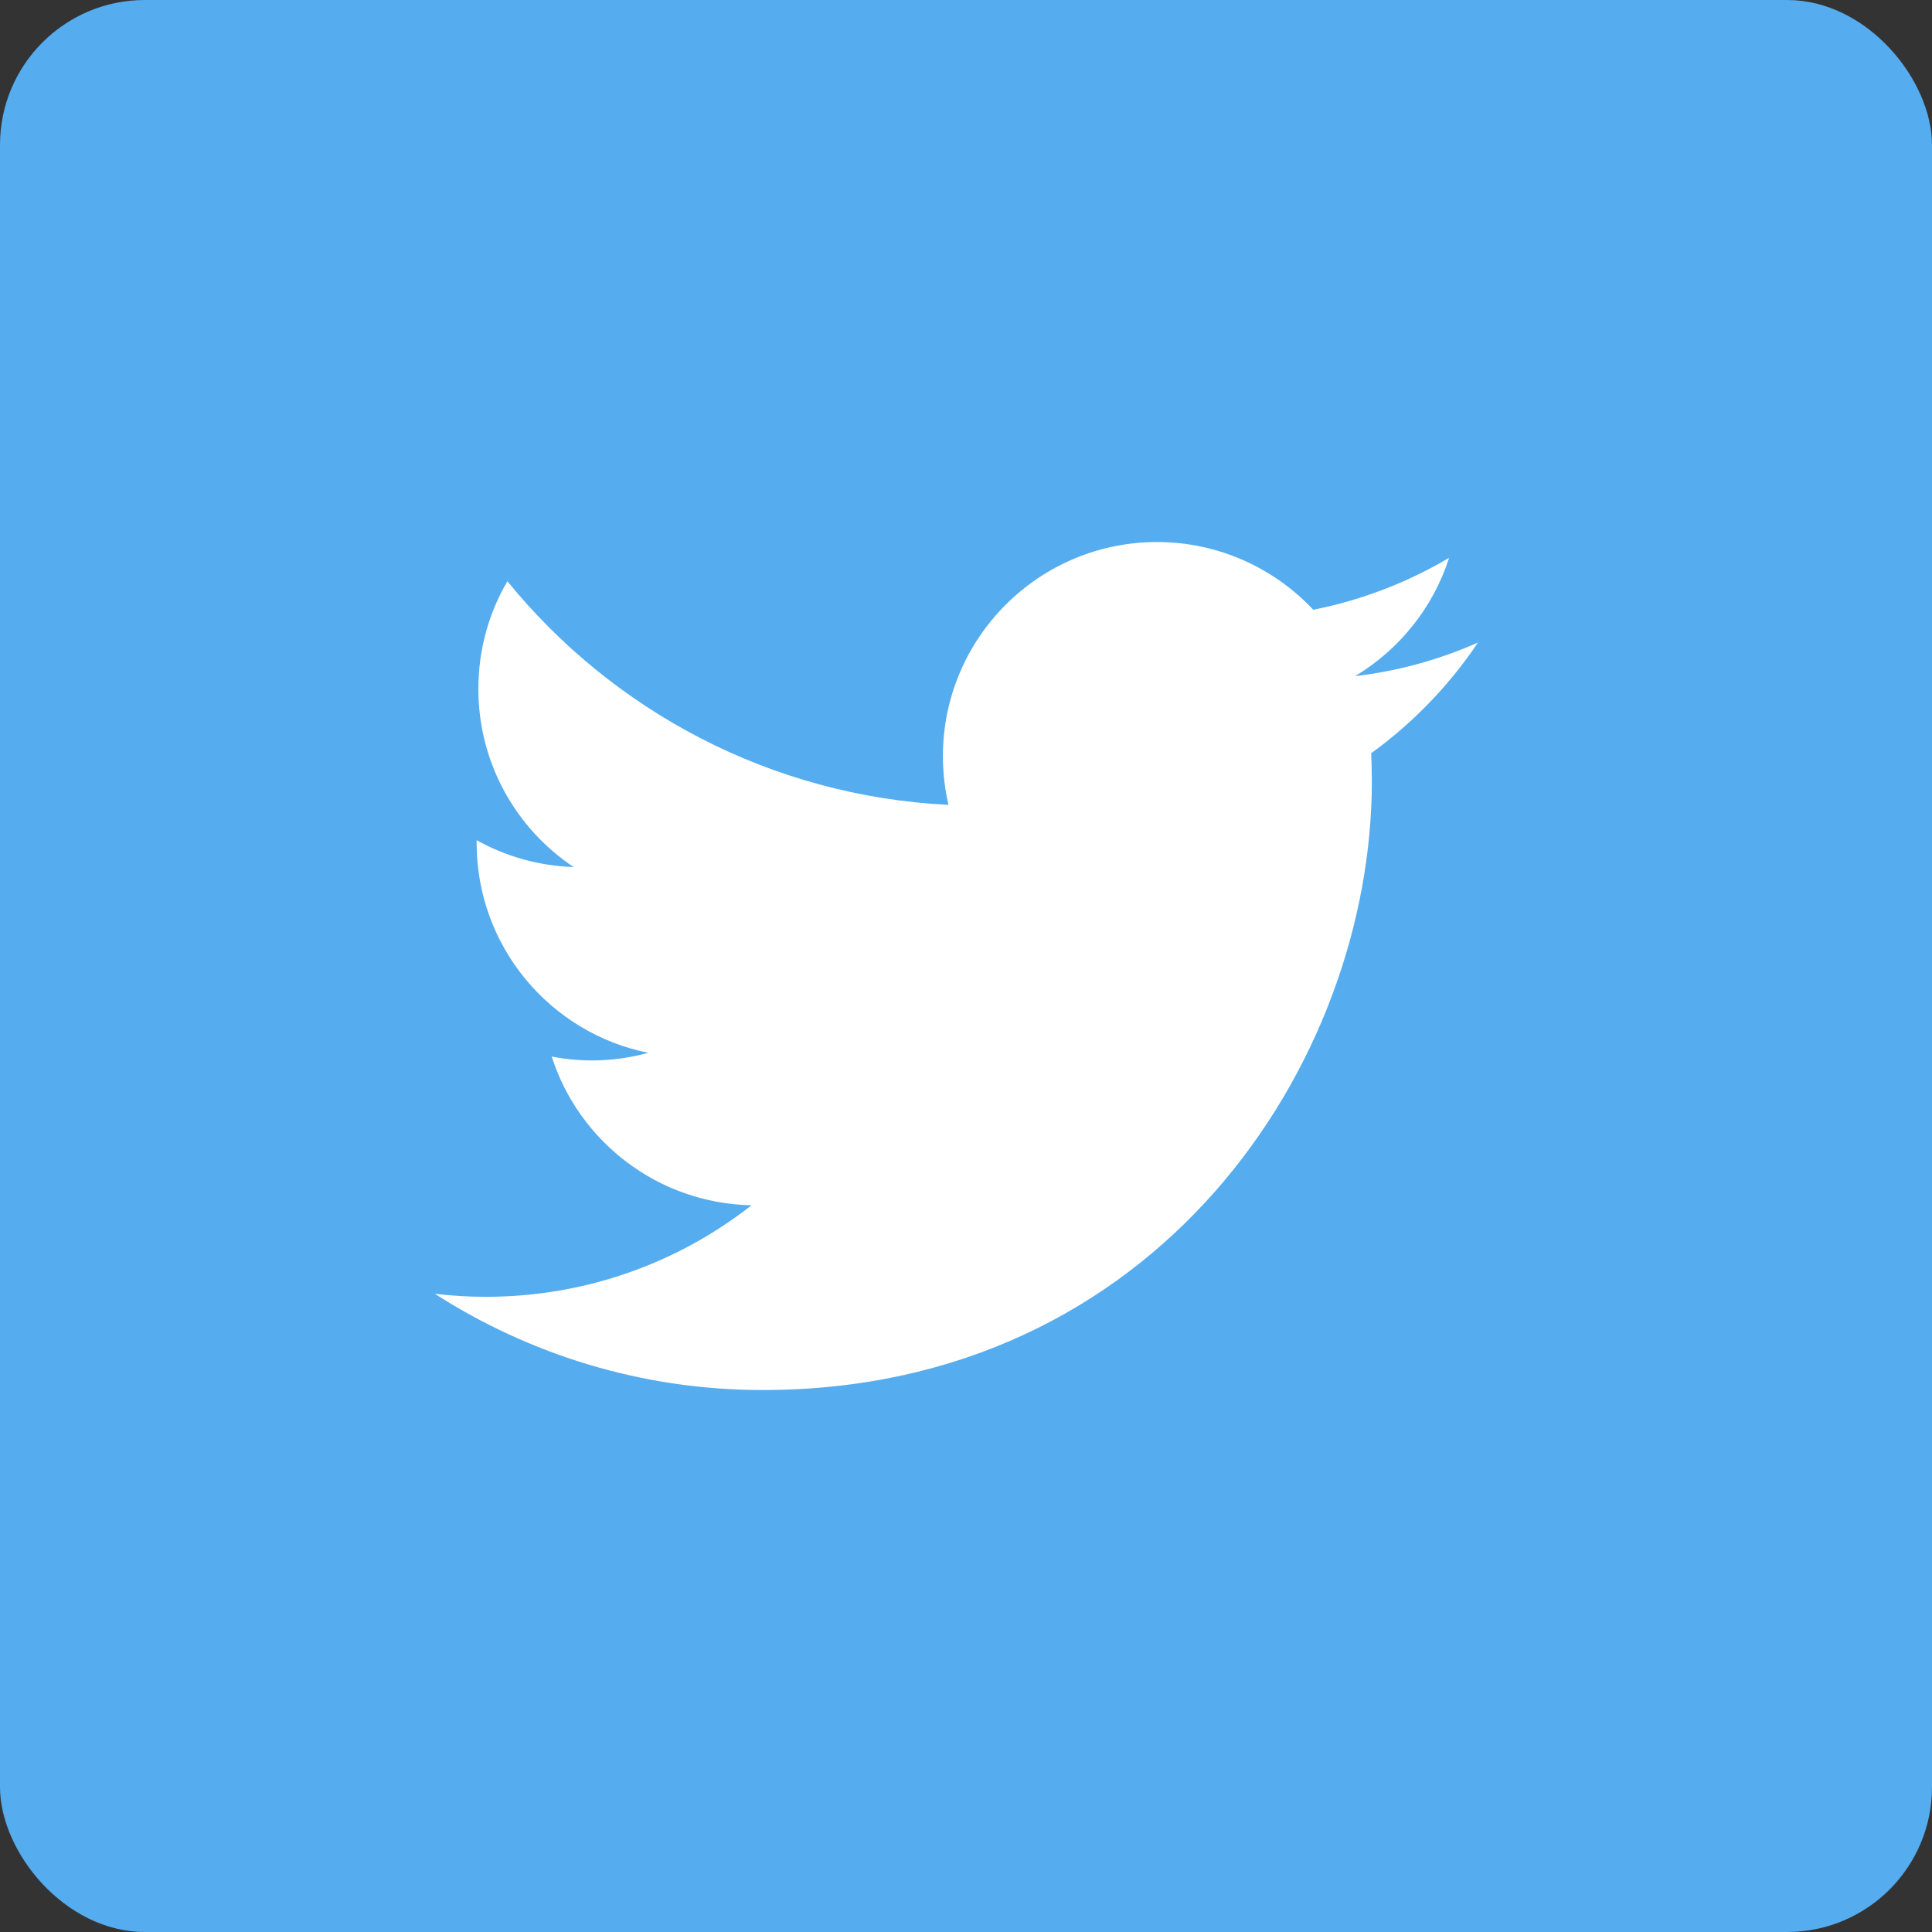 <svg width="40" height="40" viewBox="0 0 40 40" fill="none" xmlns="http://www.w3.org/2000/svg">
<rect x="0" y="0" width="40" height="40" fill="#333333" stroke="none"/>
<rect width="40" height="40" rx="3" fill="#55ACEE"/>
<path d="M30.6 13.303C29.805 13.655 28.951 13.894 28.055 13.999C28.969 13.451 29.672 12.582 30.002 11.549C29.148 12.055 28.199 12.424 27.19 12.624C26.381 11.763 25.228 11.222 23.956 11.222C21.509 11.222 19.522 13.208 19.522 15.655C19.522 16.003 19.561 16.34 19.638 16.664C15.954 16.481 12.688 14.716 10.505 12.034C10.121 12.688 9.904 13.451 9.904 14.263C9.904 15.799 10.684 17.156 11.876 17.951C11.148 17.926 10.466 17.729 9.868 17.395C9.868 17.416 9.868 17.434 9.868 17.451C9.868 19.599 11.394 21.392 13.423 21.797C13.05 21.899 12.66 21.955 12.255 21.955C11.971 21.955 11.69 21.927 11.422 21.874C11.985 23.635 13.623 24.915 15.56 24.954C14.045 26.142 12.132 26.849 10.058 26.849C9.7 26.849 9.348 26.828 9 26.785C10.962 28.044 13.289 28.779 15.792 28.779C23.945 28.779 28.403 22.025 28.403 16.168C28.403 15.978 28.396 15.785 28.389 15.595C29.253 14.969 30.006 14.189 30.6 13.303Z" fill="white"/>
</svg>

